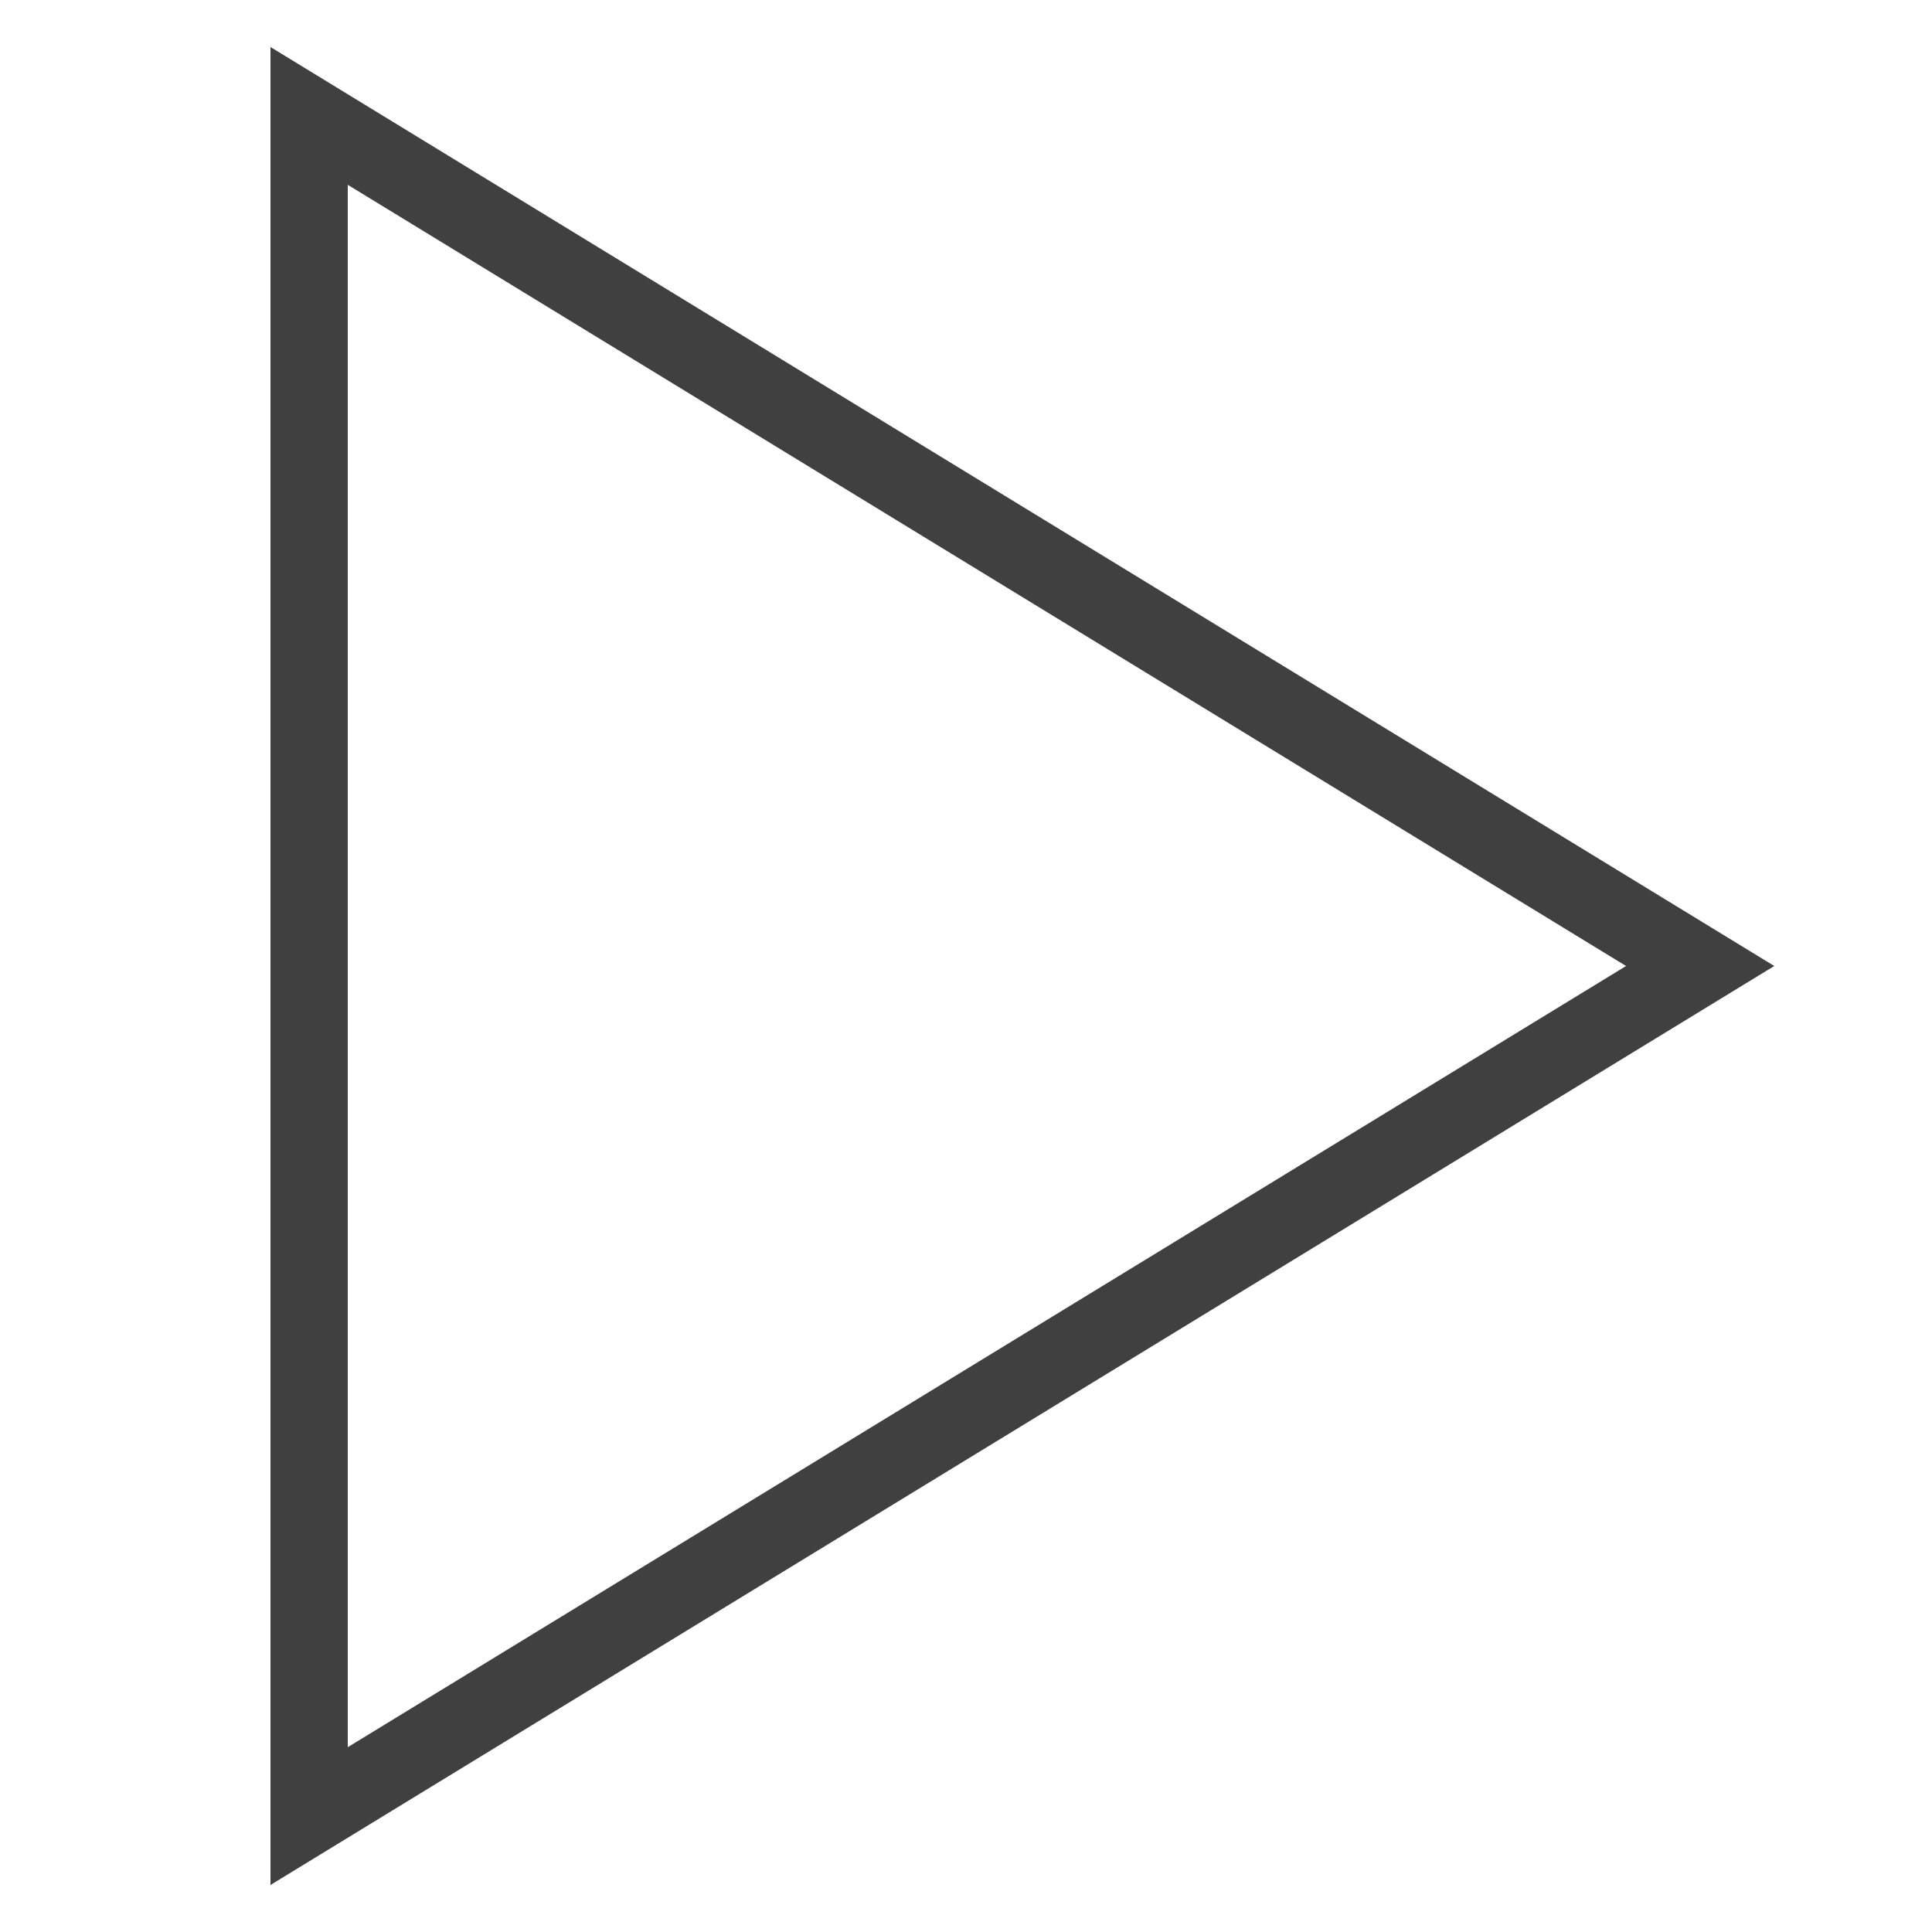 <?xml version="1.0" ?><svg style="enable-background:new 0 0 50 50;" version="1.1" viewBox="0 0 50 50" xml:space="preserve" xmlns="http://www.w3.org/2000/svg" xmlns:xlink="http://www.w3.org/1999/xlink"><g id="Layer_1"><path fill="#404040" d="M7,1.217v47.566L45.918,25L7,1.217z M9,4.783L42.082,25L9,45.217V4.783z"/></g><g/></svg>